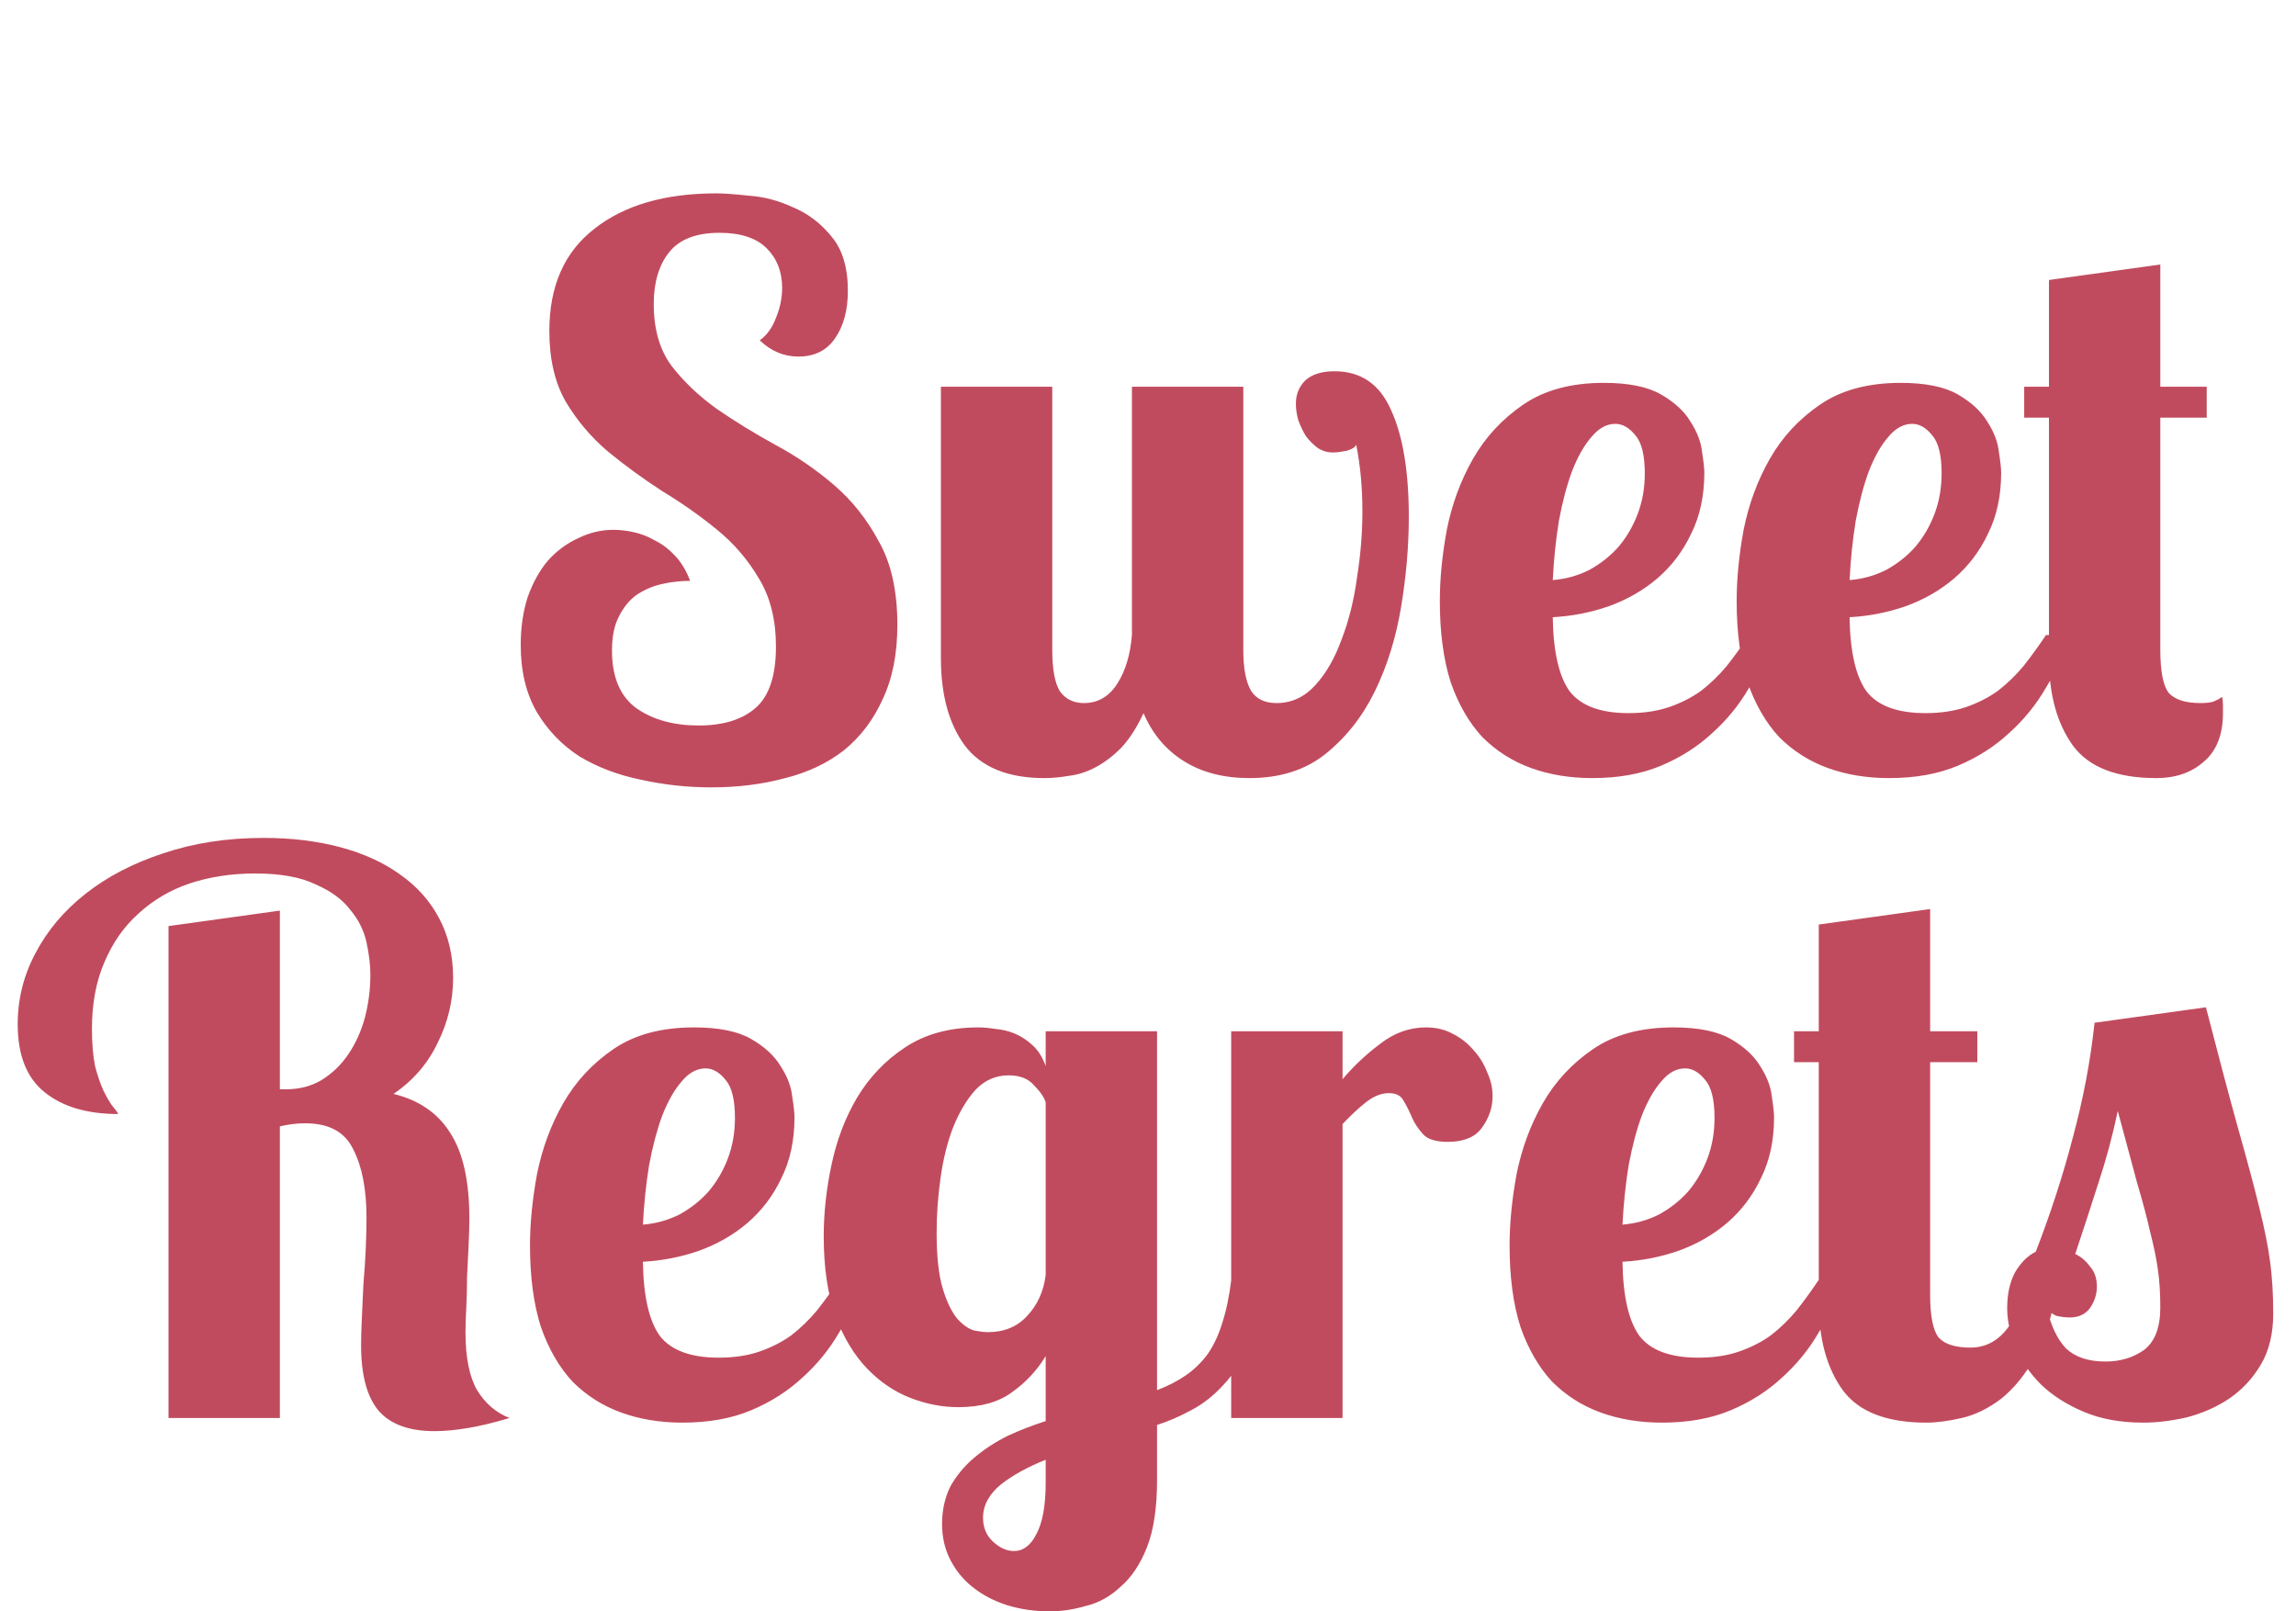 <svg width="285" height="200" viewBox="0 0 285 200" fill="none" xmlns="http://www.w3.org/2000/svg">
<path d="M34.741 113.024V135.2H35.509C37.173 135.2 38.645 134.816 39.925 134.048C41.269 133.216 42.389 132.128 43.285 130.784C44.181 129.44 44.853 127.936 45.301 126.272C45.749 124.544 45.973 122.784 45.973 120.992C45.973 119.776 45.813 118.432 45.493 116.96C45.173 115.488 44.501 114.144 43.477 112.928C42.517 111.648 41.077 110.592 39.157 109.76C37.301 108.864 34.805 108.416 31.669 108.416C28.725 108.416 26.005 108.832 23.509 109.664C21.077 110.496 18.965 111.744 17.173 113.408C15.381 115.008 13.973 117.024 12.949 119.456C11.925 121.824 11.413 124.576 11.413 127.712C11.413 129.504 11.541 131.04 11.797 132.32C12.117 133.536 12.469 134.56 12.853 135.392C13.237 136.16 13.589 136.768 13.909 137.216C14.293 137.664 14.549 138.016 14.677 138.272C10.837 138.272 7.797 137.376 5.557 135.584C3.317 133.792 2.197 130.976 2.197 127.136C2.197 124 2.933 121.056 4.405 118.304C5.877 115.488 7.957 113.024 10.645 110.912C13.333 108.8 16.533 107.136 20.245 105.92C24.021 104.64 28.181 104 32.725 104C36.181 104 39.349 104.384 42.229 105.152C45.109 105.92 47.573 107.04 49.621 108.512C51.733 109.984 53.365 111.808 54.517 113.984C55.669 116.16 56.245 118.624 56.245 121.376C56.245 124.192 55.605 126.88 54.325 129.44C53.109 132 51.285 134.112 48.853 135.776C51.989 136.544 54.325 138.144 55.861 140.576C57.461 143.008 58.261 146.56 58.261 151.232C58.261 152.128 58.229 153.248 58.165 154.592C58.101 155.872 58.037 157.184 57.973 158.528C57.973 159.872 57.941 161.152 57.877 162.368C57.813 163.584 57.781 164.576 57.781 165.344C57.781 168.48 58.261 170.88 59.221 172.544C60.245 174.208 61.589 175.36 63.253 176C61.333 176.576 59.605 176.992 58.069 177.248C56.533 177.504 55.157 177.632 53.941 177.632C50.805 177.632 48.501 176.8 47.029 175.136C45.557 173.408 44.821 170.688 44.821 166.976C44.821 166.08 44.853 164.96 44.917 163.616C44.981 162.272 45.045 160.864 45.109 159.392C45.237 157.92 45.333 156.48 45.397 155.072C45.461 153.6 45.493 152.288 45.493 151.136C45.493 147.616 44.949 144.8 43.861 142.688C42.837 140.512 40.853 139.424 37.909 139.424C36.821 139.424 35.765 139.552 34.741 139.808V176H20.917V114.944L34.741 113.024ZM89.213 168.512C91.132 168.512 92.829 168.256 94.3 167.744C95.772 167.232 97.085 166.56 98.237 165.728C99.388 164.832 100.445 163.808 101.405 162.656C102.365 161.44 103.293 160.16 104.189 158.816H107.453C106.557 161.056 105.469 163.232 104.189 165.344C102.973 167.456 101.437 169.344 99.581 171.008C97.788 172.672 95.677 174.016 93.245 175.04C90.812 176.064 87.965 176.576 84.701 176.576C81.948 176.576 79.421 176.16 77.117 175.328C74.812 174.496 72.796 173.216 71.069 171.488C69.404 169.696 68.093 167.424 67.132 164.672C66.237 161.856 65.788 158.496 65.788 154.592C65.788 151.84 66.076 148.896 66.653 145.76C67.293 142.56 68.38 139.616 69.916 136.928C71.453 134.24 73.532 132 76.156 130.208C78.781 128.416 82.109 127.52 86.141 127.52C89.213 127.52 91.581 128 93.245 128.96C94.909 129.92 96.124 131.04 96.892 132.32C97.725 133.6 98.204 134.848 98.332 136.064C98.525 137.28 98.621 138.144 98.621 138.656C98.621 141.536 98.076 144.064 96.989 146.24C95.965 148.416 94.556 150.272 92.764 151.808C91.037 153.28 89.02 154.432 86.716 155.264C84.477 156.032 82.172 156.48 79.805 156.608C79.868 160.896 80.573 163.968 81.916 165.824C83.325 167.616 85.757 168.512 89.213 168.512ZM91.228 138.752C91.228 136.512 90.844 134.944 90.076 134.048C89.308 133.088 88.477 132.608 87.581 132.608C86.493 132.608 85.501 133.152 84.605 134.24C83.709 135.264 82.909 136.672 82.204 138.464C81.564 140.192 81.02 142.24 80.573 144.608C80.189 146.976 79.933 149.44 79.805 152C81.404 151.872 82.909 151.456 84.317 150.752C85.725 149.984 86.941 149.024 87.965 147.872C88.989 146.656 89.788 145.28 90.365 143.744C90.941 142.208 91.228 140.544 91.228 138.752ZM143.624 128V172.544C144.968 172.032 146.152 171.424 147.176 170.72C148.2 170.016 149.096 169.152 149.864 168.128C150.632 167.04 151.24 165.76 151.688 164.288C152.2 162.752 152.584 160.928 152.84 158.816H156.872C156.552 162.016 155.944 164.672 155.048 166.784C154.216 168.832 153.16 170.528 151.88 171.872C150.664 173.216 149.32 174.272 147.848 175.04C146.44 175.808 145.032 176.416 143.624 176.864V183.68C143.624 187.136 143.208 189.92 142.376 192.032C141.544 194.144 140.456 195.776 139.112 196.928C137.832 198.144 136.392 198.944 134.792 199.328C133.256 199.776 131.752 200 130.28 200C128.424 200 126.664 199.744 125 199.232C123.4 198.72 121.992 197.984 120.776 197.024C119.624 196.128 118.696 195.008 117.992 193.664C117.288 192.32 116.936 190.816 116.936 189.152C116.936 187.424 117.288 185.856 117.992 184.448C118.76 183.104 119.752 181.92 120.968 180.896C122.184 179.872 123.56 178.976 125.096 178.208C126.632 177.504 128.2 176.896 129.8 176.384V168.32C128.712 170.112 127.304 171.616 125.576 172.832C123.912 174.048 121.704 174.656 118.952 174.656C116.968 174.656 114.984 174.272 113 173.504C111.016 172.736 109.224 171.52 107.624 169.856C106.024 168.192 104.712 166.016 103.688 163.328C102.728 160.576 102.248 157.28 102.248 153.44C102.248 150.56 102.568 147.616 103.208 144.608C103.848 141.536 104.904 138.752 106.376 136.256C107.912 133.696 109.896 131.616 112.328 130.016C114.824 128.352 117.864 127.52 121.448 127.52C122.088 127.52 122.792 127.584 123.56 127.712C124.392 127.776 125.192 127.968 125.96 128.288C126.728 128.608 127.464 129.088 128.168 129.728C128.872 130.368 129.416 131.232 129.8 132.32V128H143.624ZM125.192 133.472C123.592 133.472 122.216 134.08 121.064 135.296C119.976 136.512 119.048 138.08 118.28 140C117.576 141.856 117.064 143.936 116.744 146.24C116.424 148.544 116.264 150.784 116.264 152.96C116.264 155.968 116.52 158.304 117.032 159.968C117.544 161.632 118.152 162.88 118.856 163.712C119.56 164.48 120.264 164.96 120.968 165.152C121.672 165.28 122.216 165.344 122.6 165.344C124.648 165.344 126.28 164.672 127.496 163.328C128.776 161.984 129.544 160.288 129.8 158.24V136.832C129.608 136.192 129.128 135.488 128.36 134.72C127.656 133.888 126.6 133.472 125.192 133.472ZM122.024 188.384C122.024 189.6 122.44 190.592 123.272 191.36C124.104 192.128 124.968 192.512 125.864 192.512C127.016 192.512 127.944 191.808 128.648 190.4C129.416 188.992 129.8 186.848 129.8 183.968V181.184C127.56 182.08 125.704 183.104 124.232 184.256C122.76 185.472 122.024 186.848 122.024 188.384ZM166.649 128V133.952C168.057 132.288 169.625 130.816 171.353 129.536C173.081 128.192 174.969 127.52 177.017 127.52C178.233 127.52 179.321 127.776 180.281 128.288C181.305 128.8 182.169 129.472 182.873 130.304C183.641 131.136 184.217 132.064 184.601 133.088C185.049 134.048 185.273 135.04 185.273 136.064C185.273 137.472 184.825 138.784 183.929 140C183.097 141.152 181.689 141.728 179.705 141.728C178.233 141.728 177.209 141.408 176.633 140.768C176.057 140.128 175.609 139.456 175.289 138.752C174.969 137.984 174.617 137.28 174.233 136.64C173.913 136 173.305 135.68 172.409 135.68C171.449 135.68 170.489 136.064 169.529 136.832C168.633 137.536 167.673 138.432 166.649 139.52V176H152.825V128H166.649ZM210.806 168.512C212.726 168.512 214.422 168.256 215.894 167.744C217.366 167.232 218.678 166.56 219.83 165.728C220.982 164.832 222.038 163.808 222.998 162.656C223.958 161.44 224.886 160.16 225.782 158.816H229.046C228.15 161.056 227.062 163.232 225.782 165.344C224.566 167.456 223.03 169.344 221.174 171.008C219.382 172.672 217.27 174.016 214.838 175.04C212.406 176.064 209.558 176.576 206.294 176.576C203.542 176.576 201.014 176.16 198.71 175.328C196.406 174.496 194.39 173.216 192.662 171.488C190.998 169.696 189.686 167.424 188.726 164.672C187.83 161.856 187.382 158.496 187.382 154.592C187.382 151.84 187.67 148.896 188.246 145.76C188.886 142.56 189.974 139.616 191.51 136.928C193.046 134.24 195.126 132 197.75 130.208C200.374 128.416 203.702 127.52 207.734 127.52C210.806 127.52 213.174 128 214.838 128.96C216.502 129.92 217.718 131.04 218.486 132.32C219.318 133.6 219.798 134.848 219.926 136.064C220.118 137.28 220.214 138.144 220.214 138.656C220.214 141.536 219.67 144.064 218.582 146.24C217.558 148.416 216.15 150.272 214.358 151.808C212.63 153.28 210.614 154.432 208.31 155.264C206.07 156.032 203.766 156.48 201.398 156.608C201.462 160.896 202.166 163.968 203.51 165.824C204.918 167.616 207.35 168.512 210.806 168.512ZM212.822 138.752C212.822 136.512 212.438 134.944 211.67 134.048C210.902 133.088 210.07 132.608 209.174 132.608C208.086 132.608 207.094 133.152 206.198 134.24C205.302 135.264 204.502 136.672 203.798 138.464C203.158 140.192 202.614 142.24 202.166 144.608C201.782 146.976 201.526 149.44 201.398 152C202.998 151.872 204.502 151.456 205.91 150.752C207.318 149.984 208.534 149.024 209.558 147.872C210.582 146.656 211.382 145.28 211.958 143.744C212.534 142.208 212.822 140.544 212.822 138.752ZM239.586 112.832V128H245.442V131.84H239.586V160.64C239.586 163.328 239.938 165.12 240.642 166.016C241.41 166.848 242.722 167.264 244.578 167.264C246.434 167.264 247.97 166.464 249.186 164.864C250.466 163.264 251.202 161.248 251.394 158.816H255.426C254.914 162.72 254.018 165.856 252.738 168.224C251.458 170.528 250.018 172.32 248.418 173.6C246.818 174.816 245.186 175.616 243.522 176C241.858 176.384 240.386 176.576 239.106 176.576C234.178 176.576 230.722 175.232 228.738 172.544C226.754 169.792 225.762 166.176 225.762 161.696V131.84H222.69V128H225.762V114.752L239.586 112.832ZM273.82 125.024C275.42 131.232 276.764 136.288 277.852 140.192C278.94 144.032 279.804 147.264 280.444 149.888C281.084 152.448 281.532 154.688 281.788 156.608C282.044 158.528 282.172 160.672 282.172 163.04C282.172 165.536 281.66 167.648 280.636 169.376C279.612 171.104 278.3 172.512 276.7 173.6C275.164 174.624 273.436 175.392 271.516 175.904C269.596 176.352 267.772 176.576 266.044 176.576C263.228 176.576 260.764 176.128 258.652 175.232C256.54 174.336 254.78 173.216 253.372 171.872C251.964 170.464 250.908 168.928 250.204 167.264C249.5 165.536 249.148 163.904 249.148 162.368C249.148 160.64 249.468 159.168 250.108 157.952C250.812 156.736 251.676 155.872 252.7 155.36C254.556 150.56 256.092 145.824 257.308 141.152C258.588 136.416 259.484 131.68 259.996 126.944L273.82 125.024ZM260.284 159.68C260.284 160.64 259.996 161.536 259.42 162.368C258.844 163.136 258.012 163.52 256.924 163.52C256.412 163.52 255.868 163.456 255.292 163.328C254.78 163.136 254.364 162.784 254.044 162.272C254.556 164.512 255.356 166.208 256.444 167.36C257.596 168.448 259.228 168.992 261.34 168.992C263.196 168.992 264.796 168.512 266.14 167.552C267.484 166.528 268.156 164.768 268.156 162.272C268.156 160.544 268.06 159.008 267.868 157.664C267.676 156.256 267.356 154.688 266.908 152.96C266.524 151.232 265.98 149.184 265.276 146.816C264.636 144.448 263.836 141.472 262.876 137.888C262.236 140.96 261.436 143.936 260.476 146.816C259.58 149.632 258.62 152.576 257.596 155.648C258.3 155.968 258.908 156.48 259.42 157.184C259.996 157.824 260.284 158.656 260.284 159.68Z" fill="#C14B5E"/>
<path d="M105.245 36.096C105.245 38.528 104.701 40.512 103.613 42.048C102.589 43.52 101.085 44.256 99.101 44.256C97.309 44.256 95.709 43.584 94.301 42.24C95.197 41.6 95.869 40.672 96.317 39.456C96.829 38.24 97.085 36.992 97.085 35.712C97.085 33.728 96.445 32.096 95.165 30.816C93.885 29.536 91.933 28.896 89.309 28.896C86.429 28.896 84.349 29.696 83.069 31.296C81.789 32.896 81.149 35.04 81.149 37.728C81.149 40.864 81.885 43.424 83.357 45.408C84.893 47.392 86.781 49.184 89.021 50.784C91.261 52.32 93.661 53.792 96.221 55.2C98.845 56.608 101.277 58.272 103.517 60.192C105.757 62.112 107.613 64.448 109.085 67.2C110.621 69.888 111.389 73.344 111.389 77.568C111.389 81.152 110.781 84.224 109.565 86.784C108.413 89.344 106.813 91.456 104.765 93.12C102.717 94.72 100.285 95.872 97.469 96.576C94.653 97.344 91.581 97.728 88.253 97.728C85.309 97.728 82.397 97.408 79.517 96.768C76.701 96.192 74.173 95.232 71.933 93.888C69.757 92.48 67.997 90.656 66.653 88.416C65.309 86.112 64.637 83.328 64.637 80.064C64.637 77.888 64.925 75.904 65.501 74.112C66.141 72.32 66.973 70.816 67.997 69.6C69.085 68.384 70.333 67.456 71.741 66.816C73.149 66.112 74.621 65.76 76.157 65.76C76.925 65.76 77.757 65.856 78.653 66.048C79.549 66.24 80.445 66.592 81.341 67.104C82.237 67.552 83.069 68.192 83.837 69.024C84.605 69.856 85.213 70.88 85.661 72.096C84.509 72.096 83.357 72.224 82.205 72.48C81.053 72.736 79.997 73.184 79.037 73.824C78.141 74.464 77.405 75.36 76.829 76.512C76.253 77.6 75.965 79.008 75.965 80.736C75.965 84.064 76.989 86.464 79.037 87.936C81.085 89.344 83.645 90.048 86.717 90.048C89.789 90.048 92.157 89.312 93.821 87.84C95.485 86.368 96.317 83.84 96.317 80.256C96.317 76.928 95.613 74.112 94.205 71.808C92.861 69.504 91.133 67.488 89.021 65.76C86.909 64.032 84.637 62.432 82.205 60.96C79.837 59.424 77.597 57.792 75.485 56.064C73.373 54.272 71.613 52.192 70.205 49.824C68.861 47.456 68.189 44.544 68.189 41.088C68.189 35.52 70.045 31.296 73.757 28.416C77.469 25.472 82.525 24 88.925 24C89.821 24 91.165 24.096 92.957 24.288C94.813 24.416 96.637 24.896 98.429 25.728C100.285 26.496 101.885 27.712 103.229 29.376C104.573 30.976 105.245 33.216 105.245 36.096ZM165.657 46.08C168.921 46.08 171.257 47.68 172.665 50.88C174.137 54.08 174.873 58.496 174.873 64.128C174.873 67.776 174.553 71.52 173.913 75.36C173.273 79.2 172.185 82.688 170.649 85.824C169.113 88.96 167.065 91.552 164.505 93.6C162.009 95.584 158.873 96.576 155.097 96.576C151.897 96.576 149.177 95.872 146.937 94.464C144.697 93.056 143.033 91.072 141.945 88.512C141.113 90.304 140.185 91.744 139.161 92.832C138.137 93.856 137.081 94.656 135.993 95.232C134.905 95.808 133.817 96.16 132.729 96.288C131.641 96.48 130.617 96.576 129.657 96.576C125.113 96.576 121.817 95.232 119.769 92.544C117.785 89.856 116.793 86.24 116.793 81.696V48H130.617V80.64C130.617 83.072 130.937 84.8 131.577 85.824C132.281 86.784 133.273 87.264 134.553 87.264C136.281 87.264 137.657 86.464 138.681 84.864C139.705 83.264 140.313 81.248 140.505 78.816V48H154.329V80.64C154.329 82.944 154.649 84.64 155.289 85.728C155.929 86.752 156.985 87.264 158.457 87.264C160.313 87.264 161.913 86.528 163.257 85.056C164.601 83.584 165.689 81.696 166.521 79.392C167.417 77.088 168.057 74.528 168.441 71.712C168.889 68.896 169.113 66.144 169.113 63.456C169.113 60.512 168.857 57.76 168.345 55.2C168.217 55.52 167.801 55.776 167.097 55.968C166.393 56.096 165.849 56.16 165.465 56.16C164.761 56.16 164.121 55.968 163.545 55.584C163.033 55.2 162.553 54.72 162.105 54.144C161.721 53.504 161.401 52.832 161.145 52.128C160.953 51.424 160.857 50.752 160.857 50.112C160.857 48.96 161.241 48 162.009 47.232C162.841 46.464 164.057 46.08 165.657 46.08ZM202.15 88.512C204.07 88.512 205.766 88.256 207.238 87.744C208.71 87.232 210.022 86.56 211.174 85.728C212.326 84.832 213.382 83.808 214.342 82.656C215.302 81.44 216.23 80.16 217.126 78.816H220.39C219.494 81.056 218.406 83.232 217.126 85.344C215.91 87.456 214.374 89.344 212.518 91.008C210.726 92.672 208.614 94.016 206.182 95.04C203.75 96.064 200.902 96.576 197.638 96.576C194.886 96.576 192.358 96.16 190.054 95.328C187.75 94.496 185.734 93.216 184.006 91.488C182.342 89.696 181.03 87.424 180.07 84.672C179.174 81.856 178.726 78.496 178.726 74.592C178.726 71.84 179.014 68.896 179.59 65.76C180.23 62.56 181.318 59.616 182.854 56.928C184.39 54.24 186.47 52 189.094 50.208C191.718 48.416 195.046 47.52 199.078 47.52C202.15 47.52 204.518 48 206.182 48.96C207.846 49.92 209.062 51.04 209.83 52.32C210.662 53.6 211.142 54.848 211.27 56.064C211.462 57.28 211.558 58.144 211.558 58.656C211.558 61.536 211.014 64.064 209.926 66.24C208.902 68.416 207.494 70.272 205.702 71.808C203.974 73.28 201.958 74.432 199.654 75.264C197.414 76.032 195.11 76.48 192.742 76.608C192.806 80.896 193.51 83.968 194.854 85.824C196.262 87.616 198.694 88.512 202.15 88.512ZM204.166 58.752C204.166 56.512 203.782 54.944 203.014 54.048C202.246 53.088 201.414 52.608 200.518 52.608C199.43 52.608 198.438 53.152 197.542 54.24C196.646 55.264 195.846 56.672 195.142 58.464C194.502 60.192 193.958 62.24 193.51 64.608C193.126 66.976 192.87 69.44 192.742 72C194.342 71.872 195.846 71.456 197.254 70.752C198.662 69.984 199.878 69.024 200.902 67.872C201.926 66.656 202.726 65.28 203.302 63.744C203.878 62.208 204.166 60.544 204.166 58.752ZM238.994 88.512C240.914 88.512 242.61 88.256 244.082 87.744C245.554 87.232 246.866 86.56 248.018 85.728C249.17 84.832 250.226 83.808 251.186 82.656C252.146 81.44 253.074 80.16 253.97 78.816H257.234C256.338 81.056 255.25 83.232 253.97 85.344C252.754 87.456 251.218 89.344 249.362 91.008C247.57 92.672 245.458 94.016 243.026 95.04C240.594 96.064 237.746 96.576 234.482 96.576C231.73 96.576 229.202 96.16 226.898 95.328C224.594 94.496 222.578 93.216 220.85 91.488C219.186 89.696 217.874 87.424 216.914 84.672C216.018 81.856 215.57 78.496 215.57 74.592C215.57 71.84 215.858 68.896 216.434 65.76C217.074 62.56 218.162 59.616 219.698 56.928C221.234 54.24 223.314 52 225.938 50.208C228.562 48.416 231.89 47.52 235.922 47.52C238.994 47.52 241.362 48 243.026 48.96C244.69 49.92 245.906 51.04 246.674 52.32C247.506 53.6 247.986 54.848 248.114 56.064C248.306 57.28 248.402 58.144 248.402 58.656C248.402 61.536 247.858 64.064 246.77 66.24C245.746 68.416 244.338 70.272 242.546 71.808C240.818 73.28 238.802 74.432 236.498 75.264C234.258 76.032 231.954 76.48 229.586 76.608C229.65 80.896 230.354 83.968 231.698 85.824C233.106 87.616 235.538 88.512 238.994 88.512ZM241.01 58.752C241.01 56.512 240.626 54.944 239.858 54.048C239.09 53.088 238.258 52.608 237.362 52.608C236.274 52.608 235.282 53.152 234.386 54.24C233.49 55.264 232.69 56.672 231.986 58.464C231.346 60.192 230.802 62.24 230.354 64.608C229.97 66.976 229.714 69.44 229.586 72C231.186 71.872 232.69 71.456 234.098 70.752C235.506 69.984 236.722 69.024 237.746 67.872C238.77 66.656 239.57 65.28 240.146 63.744C240.722 62.208 241.01 60.544 241.01 58.752ZM268.158 32.832V48H273.918V51.84H268.158V80.64C268.158 83.328 268.51 85.12 269.214 86.016C269.982 86.848 271.294 87.264 273.15 87.264C273.854 87.264 274.398 87.2 274.781 87.072C275.23 86.88 275.582 86.688 275.838 86.496C275.902 86.816 275.934 87.168 275.934 87.552C275.934 87.872 275.934 88.192 275.934 88.512C275.934 91.2 275.134 93.216 273.534 94.56C271.998 95.904 270.046 96.576 267.678 96.576C262.75 96.576 259.294 95.232 257.31 92.544C255.326 89.792 254.334 86.176 254.334 81.696V51.84H251.262V48H254.334V34.752L268.158 32.832Z" fill="#C14B5E"/>
</svg>
